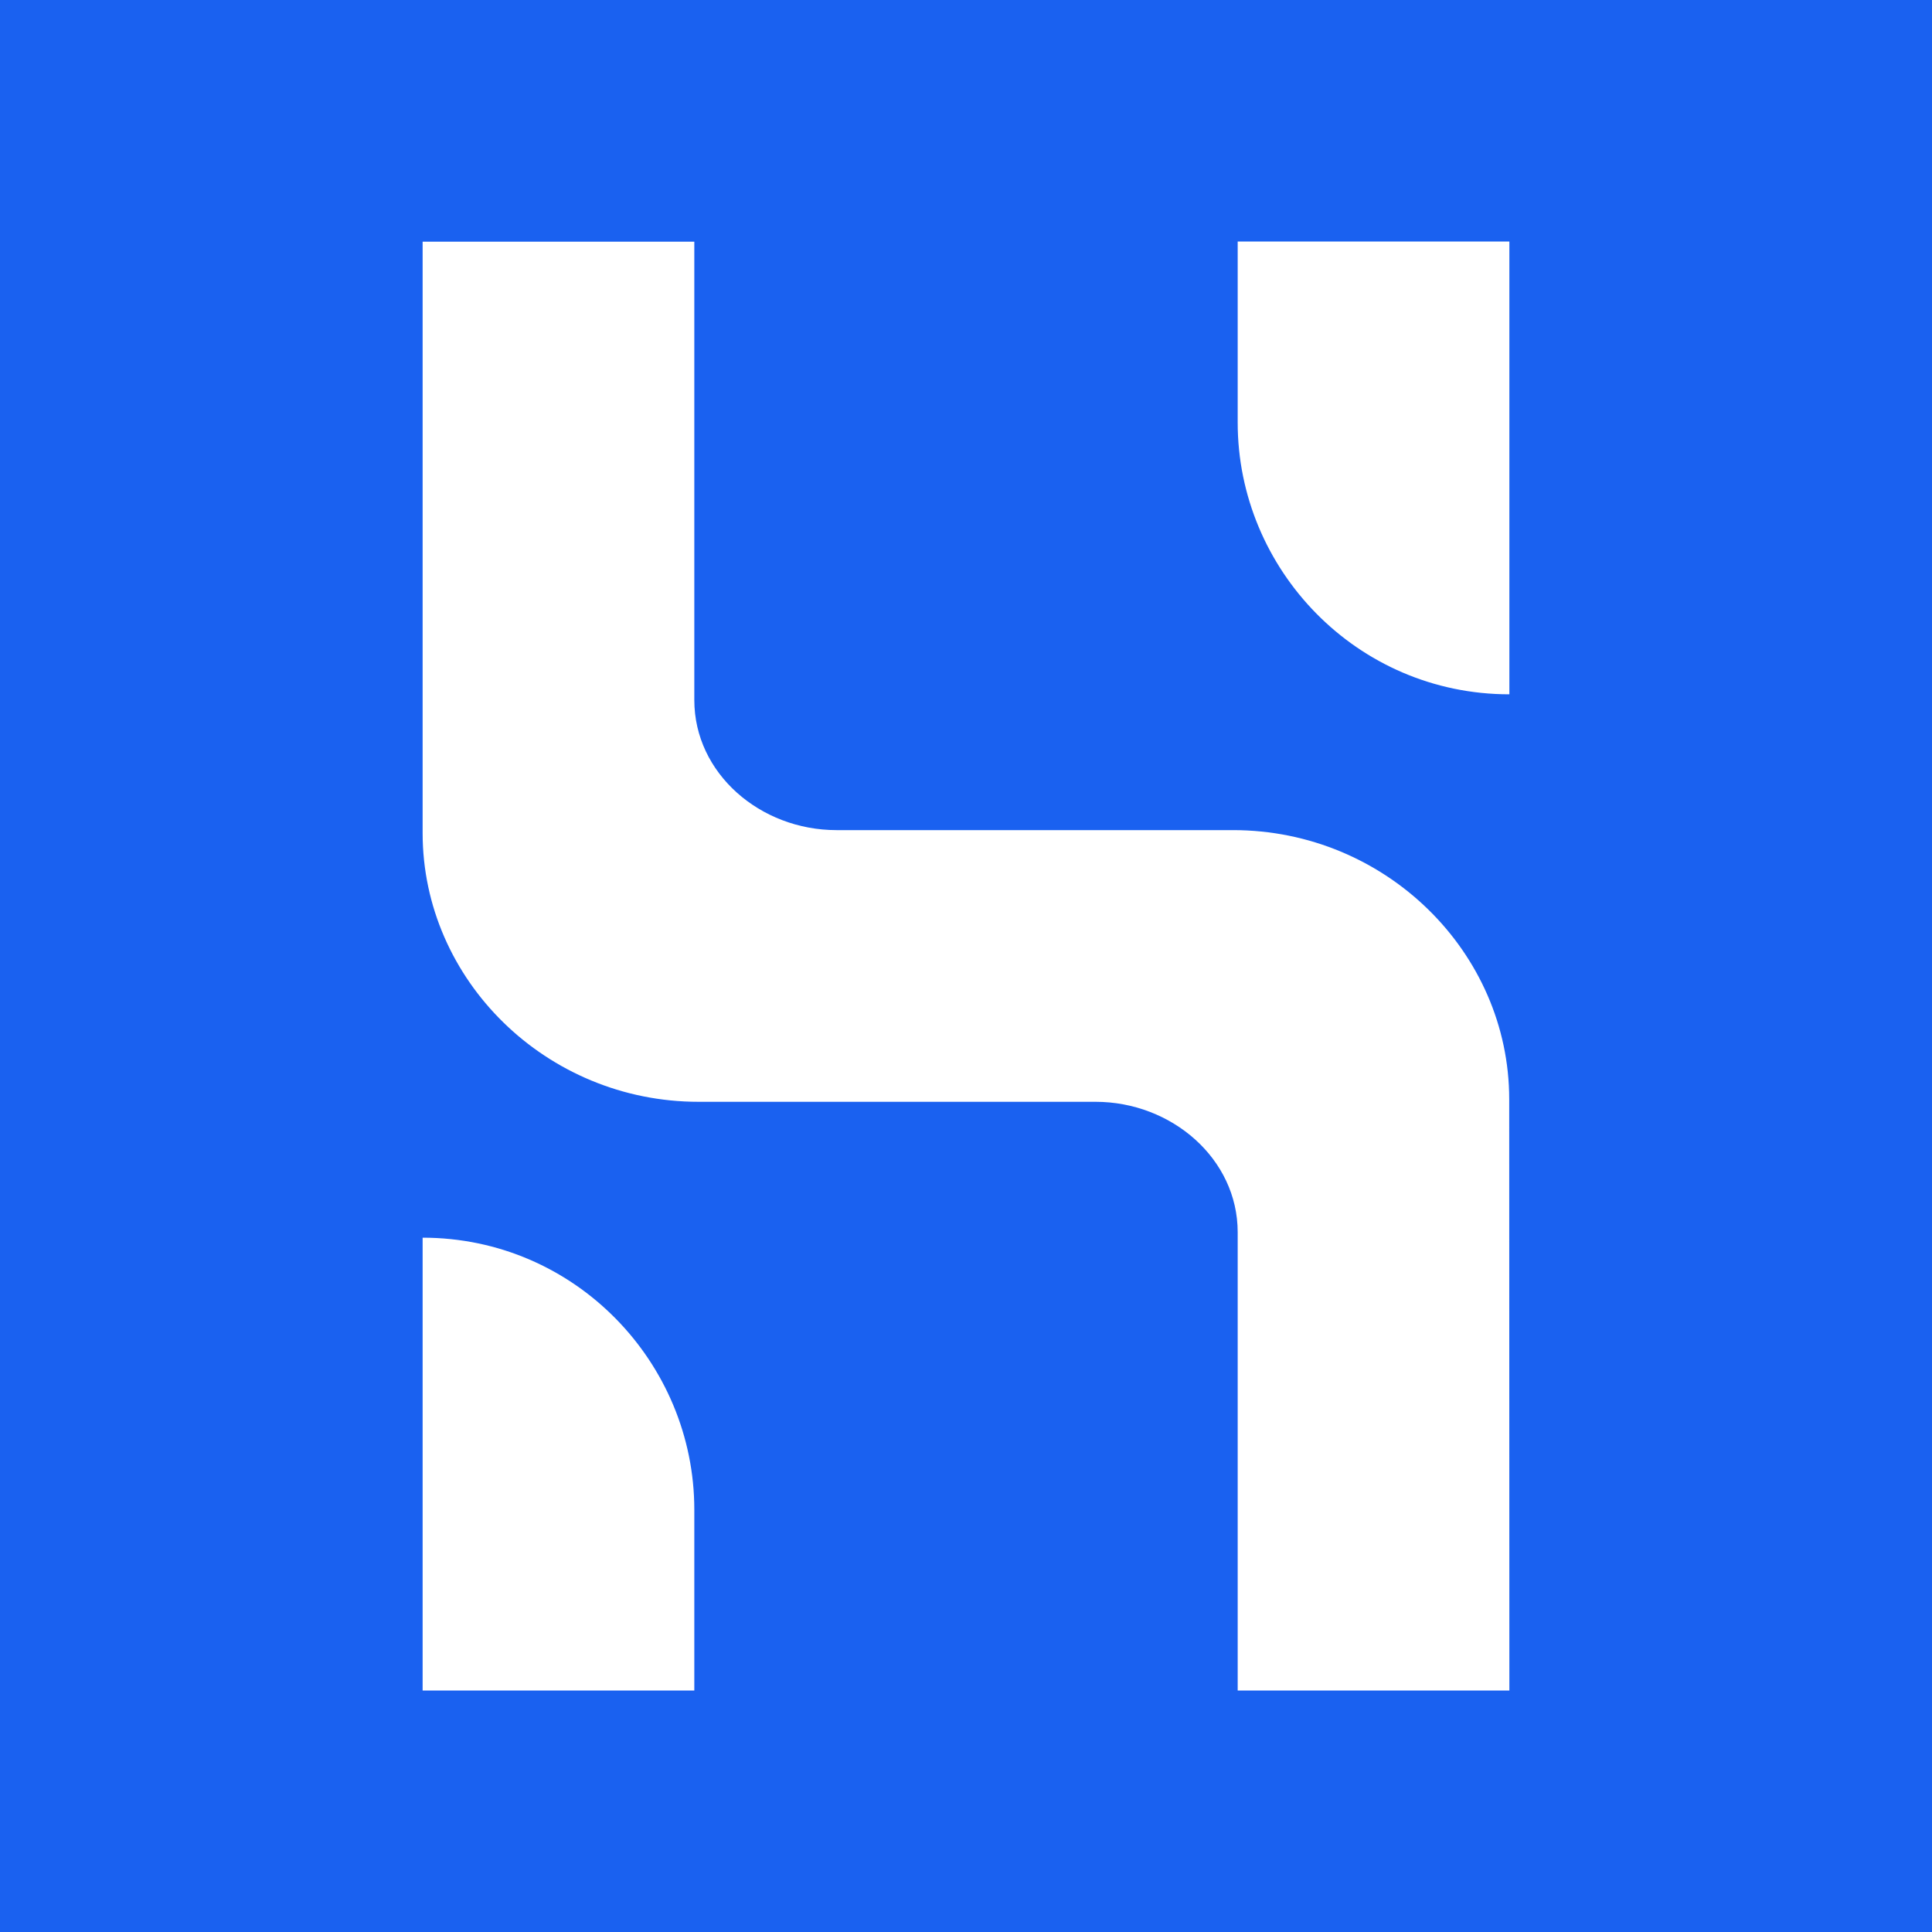 <svg width="24" height="24" viewBox="0 0 24 24" fill="none" xmlns="http://www.w3.org/2000/svg">
<rect x="0" y="0" width="24" height="24" fill="#333333" stroke="none"/>
<g clip-path="url(#clip0_328_28996)">
<path d="M24 0H0V24H24V0Z" fill="#1A61F0"/>
<path d="M18.75 21H15.375V15.307C15.375 14.395 14.555 13.687 13.609 13.687H8.678C6.786 13.687 5.25 12.174 5.25 10.349V3.002H8.625V8.696C8.625 9.608 9.445 10.312 10.391 10.312H15.32C17.213 10.314 18.747 11.829 18.748 13.654L18.75 21ZM8.625 21H5.25V15.375C7.143 15.375 8.625 16.927 8.625 18.754V21ZM15.375 3H18.75V8.625C16.855 8.625 15.375 7.074 15.375 5.249V3Z" fill="white"/>
</g>
<defs>
<clipPath id="clip0_328_28996">
<rect width="24" height="24" fill="white"/>
</clipPath>
</defs>
</svg>
